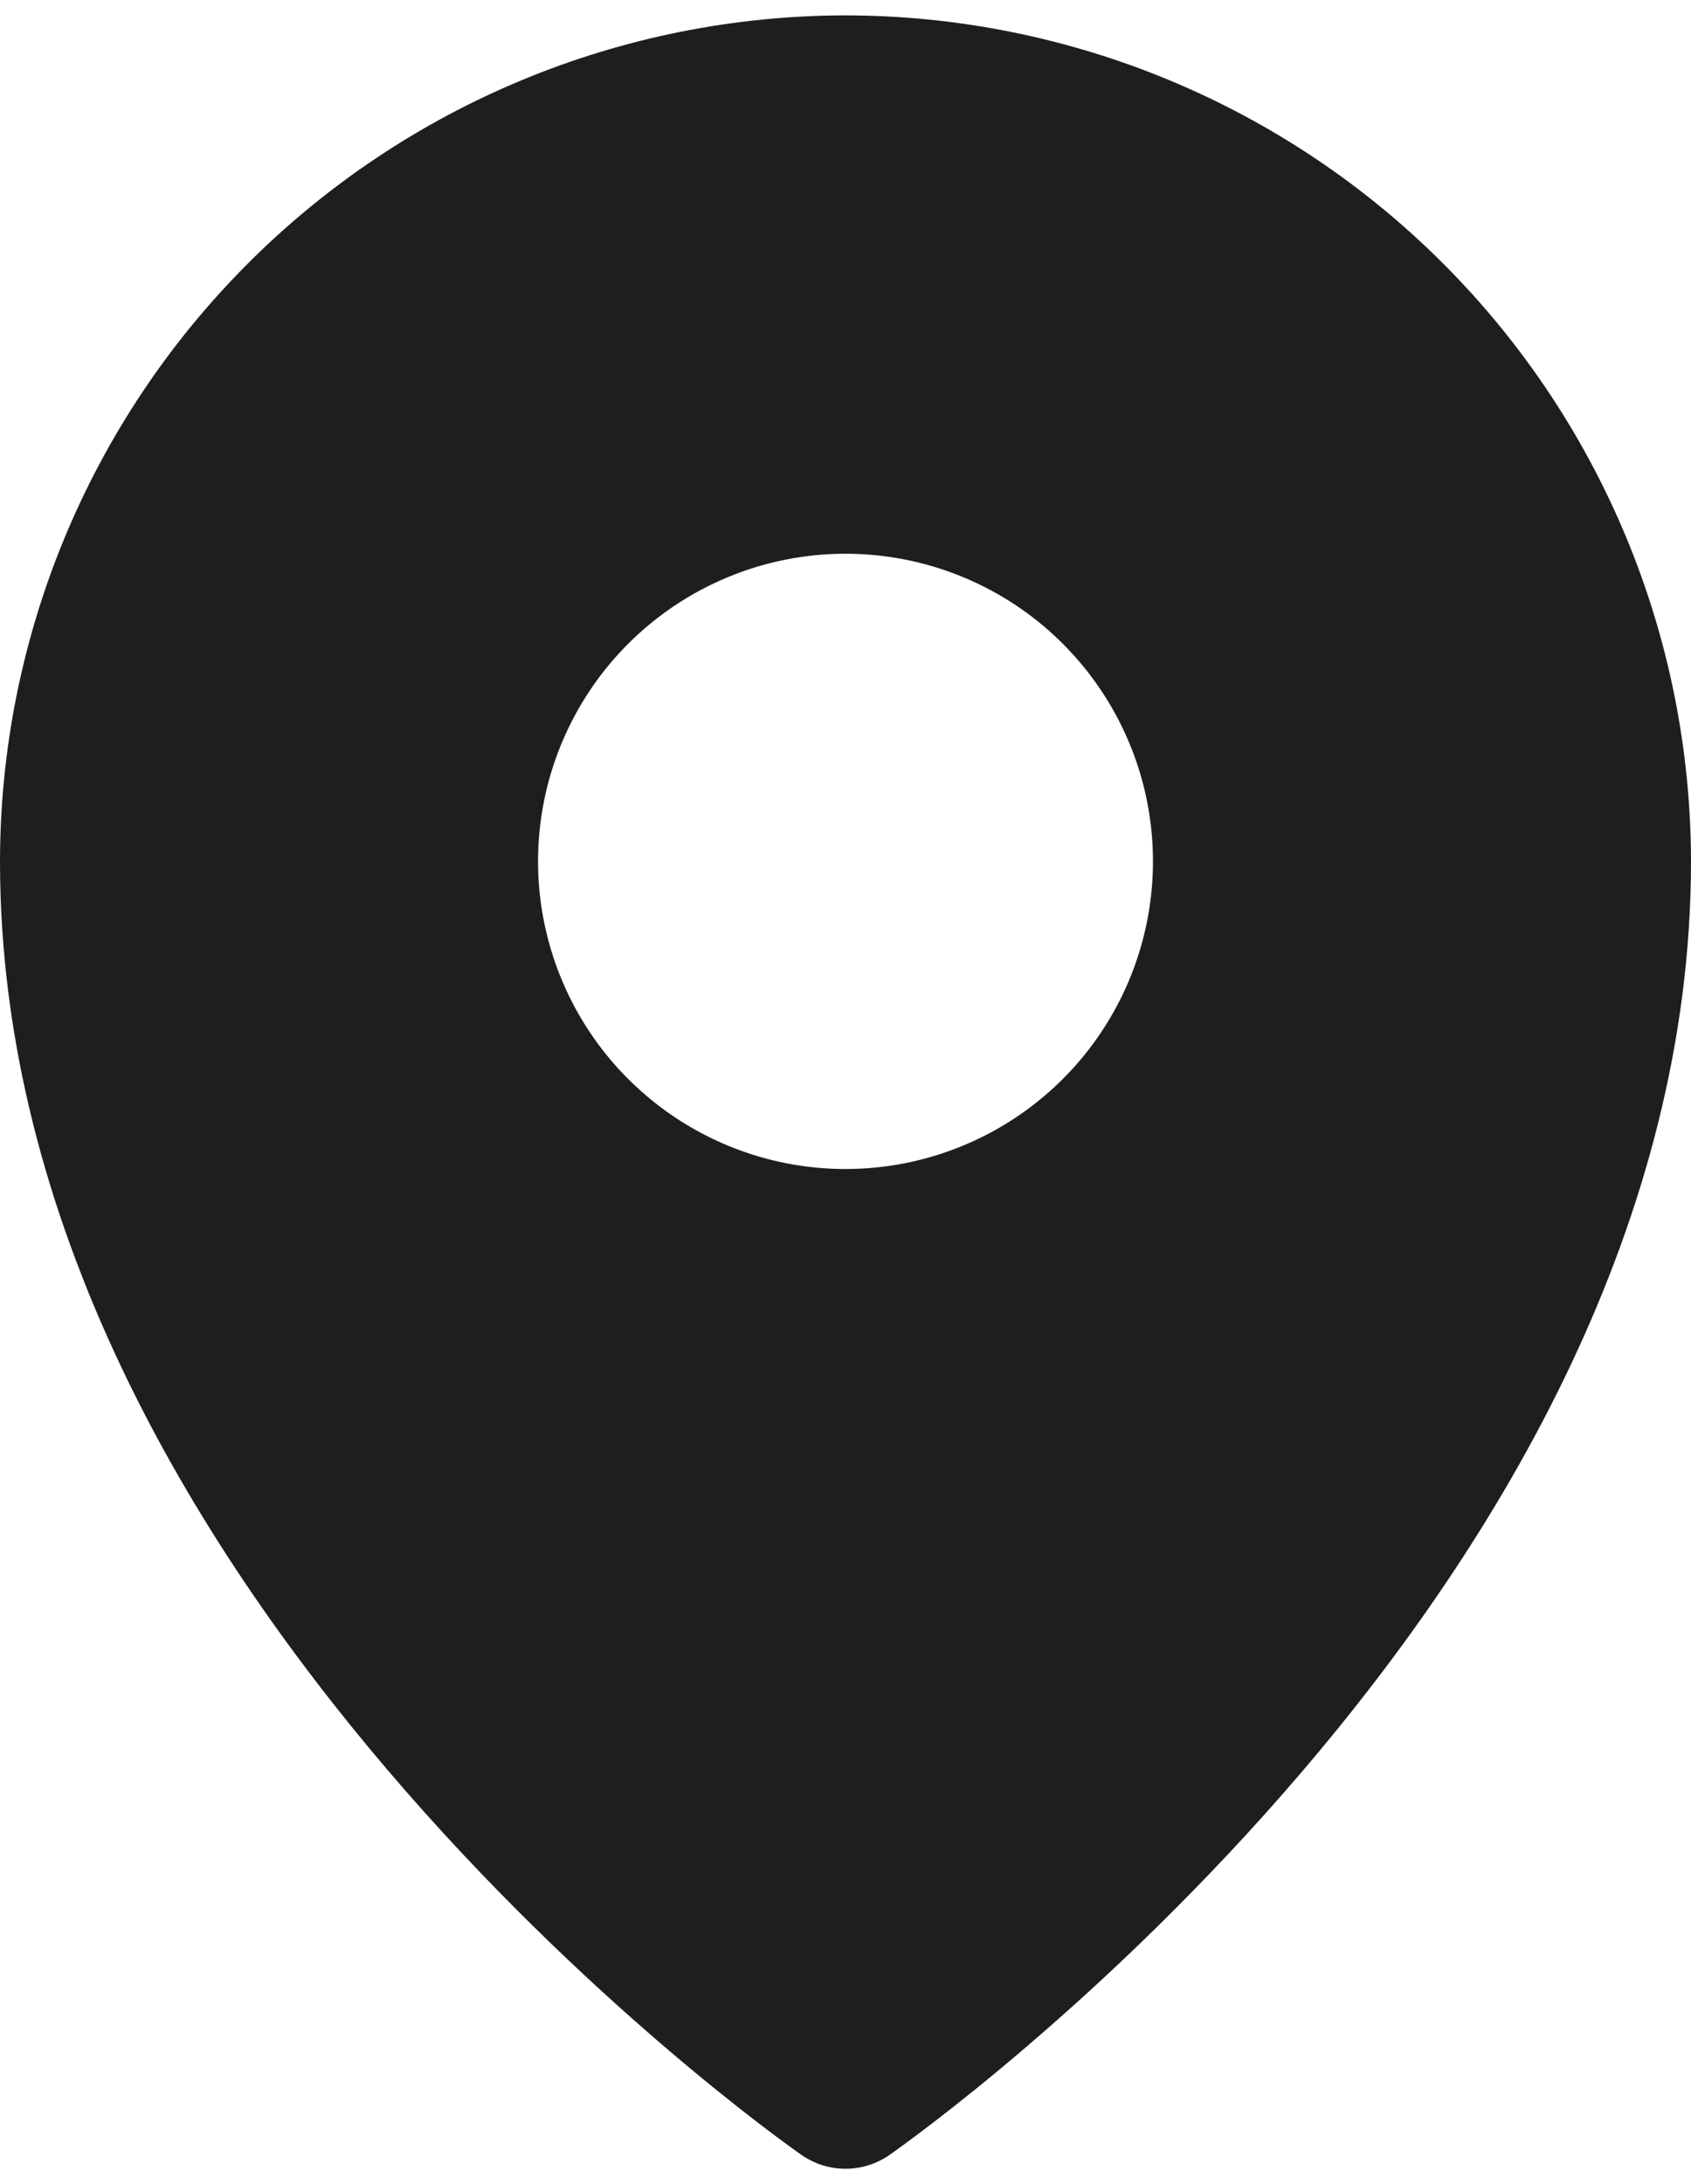 <svg width="55" height="71" viewBox="0 0 55 71" fill="none" xmlns="http://www.w3.org/2000/svg">
<path d="M27.5 0.5C20.209 0.508 13.219 3.408 8.064 8.564C2.908 13.719 0.008 20.709 0 28C0 51.531 25 69.303 26.066 70.047C26.486 70.341 26.987 70.499 27.5 70.499C28.013 70.499 28.514 70.341 28.934 70.047C30 69.303 55 51.531 55 28C54.992 20.709 52.092 13.719 46.936 8.564C41.781 3.408 34.791 0.508 27.5 0.5ZM27.5 18C29.478 18 31.411 18.587 33.056 19.685C34.7 20.784 35.982 22.346 36.739 24.173C37.496 26 37.694 28.011 37.308 29.951C36.922 31.891 35.97 33.672 34.571 35.071C33.172 36.47 31.391 37.422 29.451 37.808C27.511 38.194 25.5 37.996 23.673 37.239C21.846 36.482 20.284 35.2 19.185 33.556C18.087 31.911 17.5 29.978 17.5 28C17.5 25.348 18.554 22.804 20.429 20.929C22.304 19.054 24.848 18 27.5 18Z" fill="#1E1E1E"/>
</svg>
